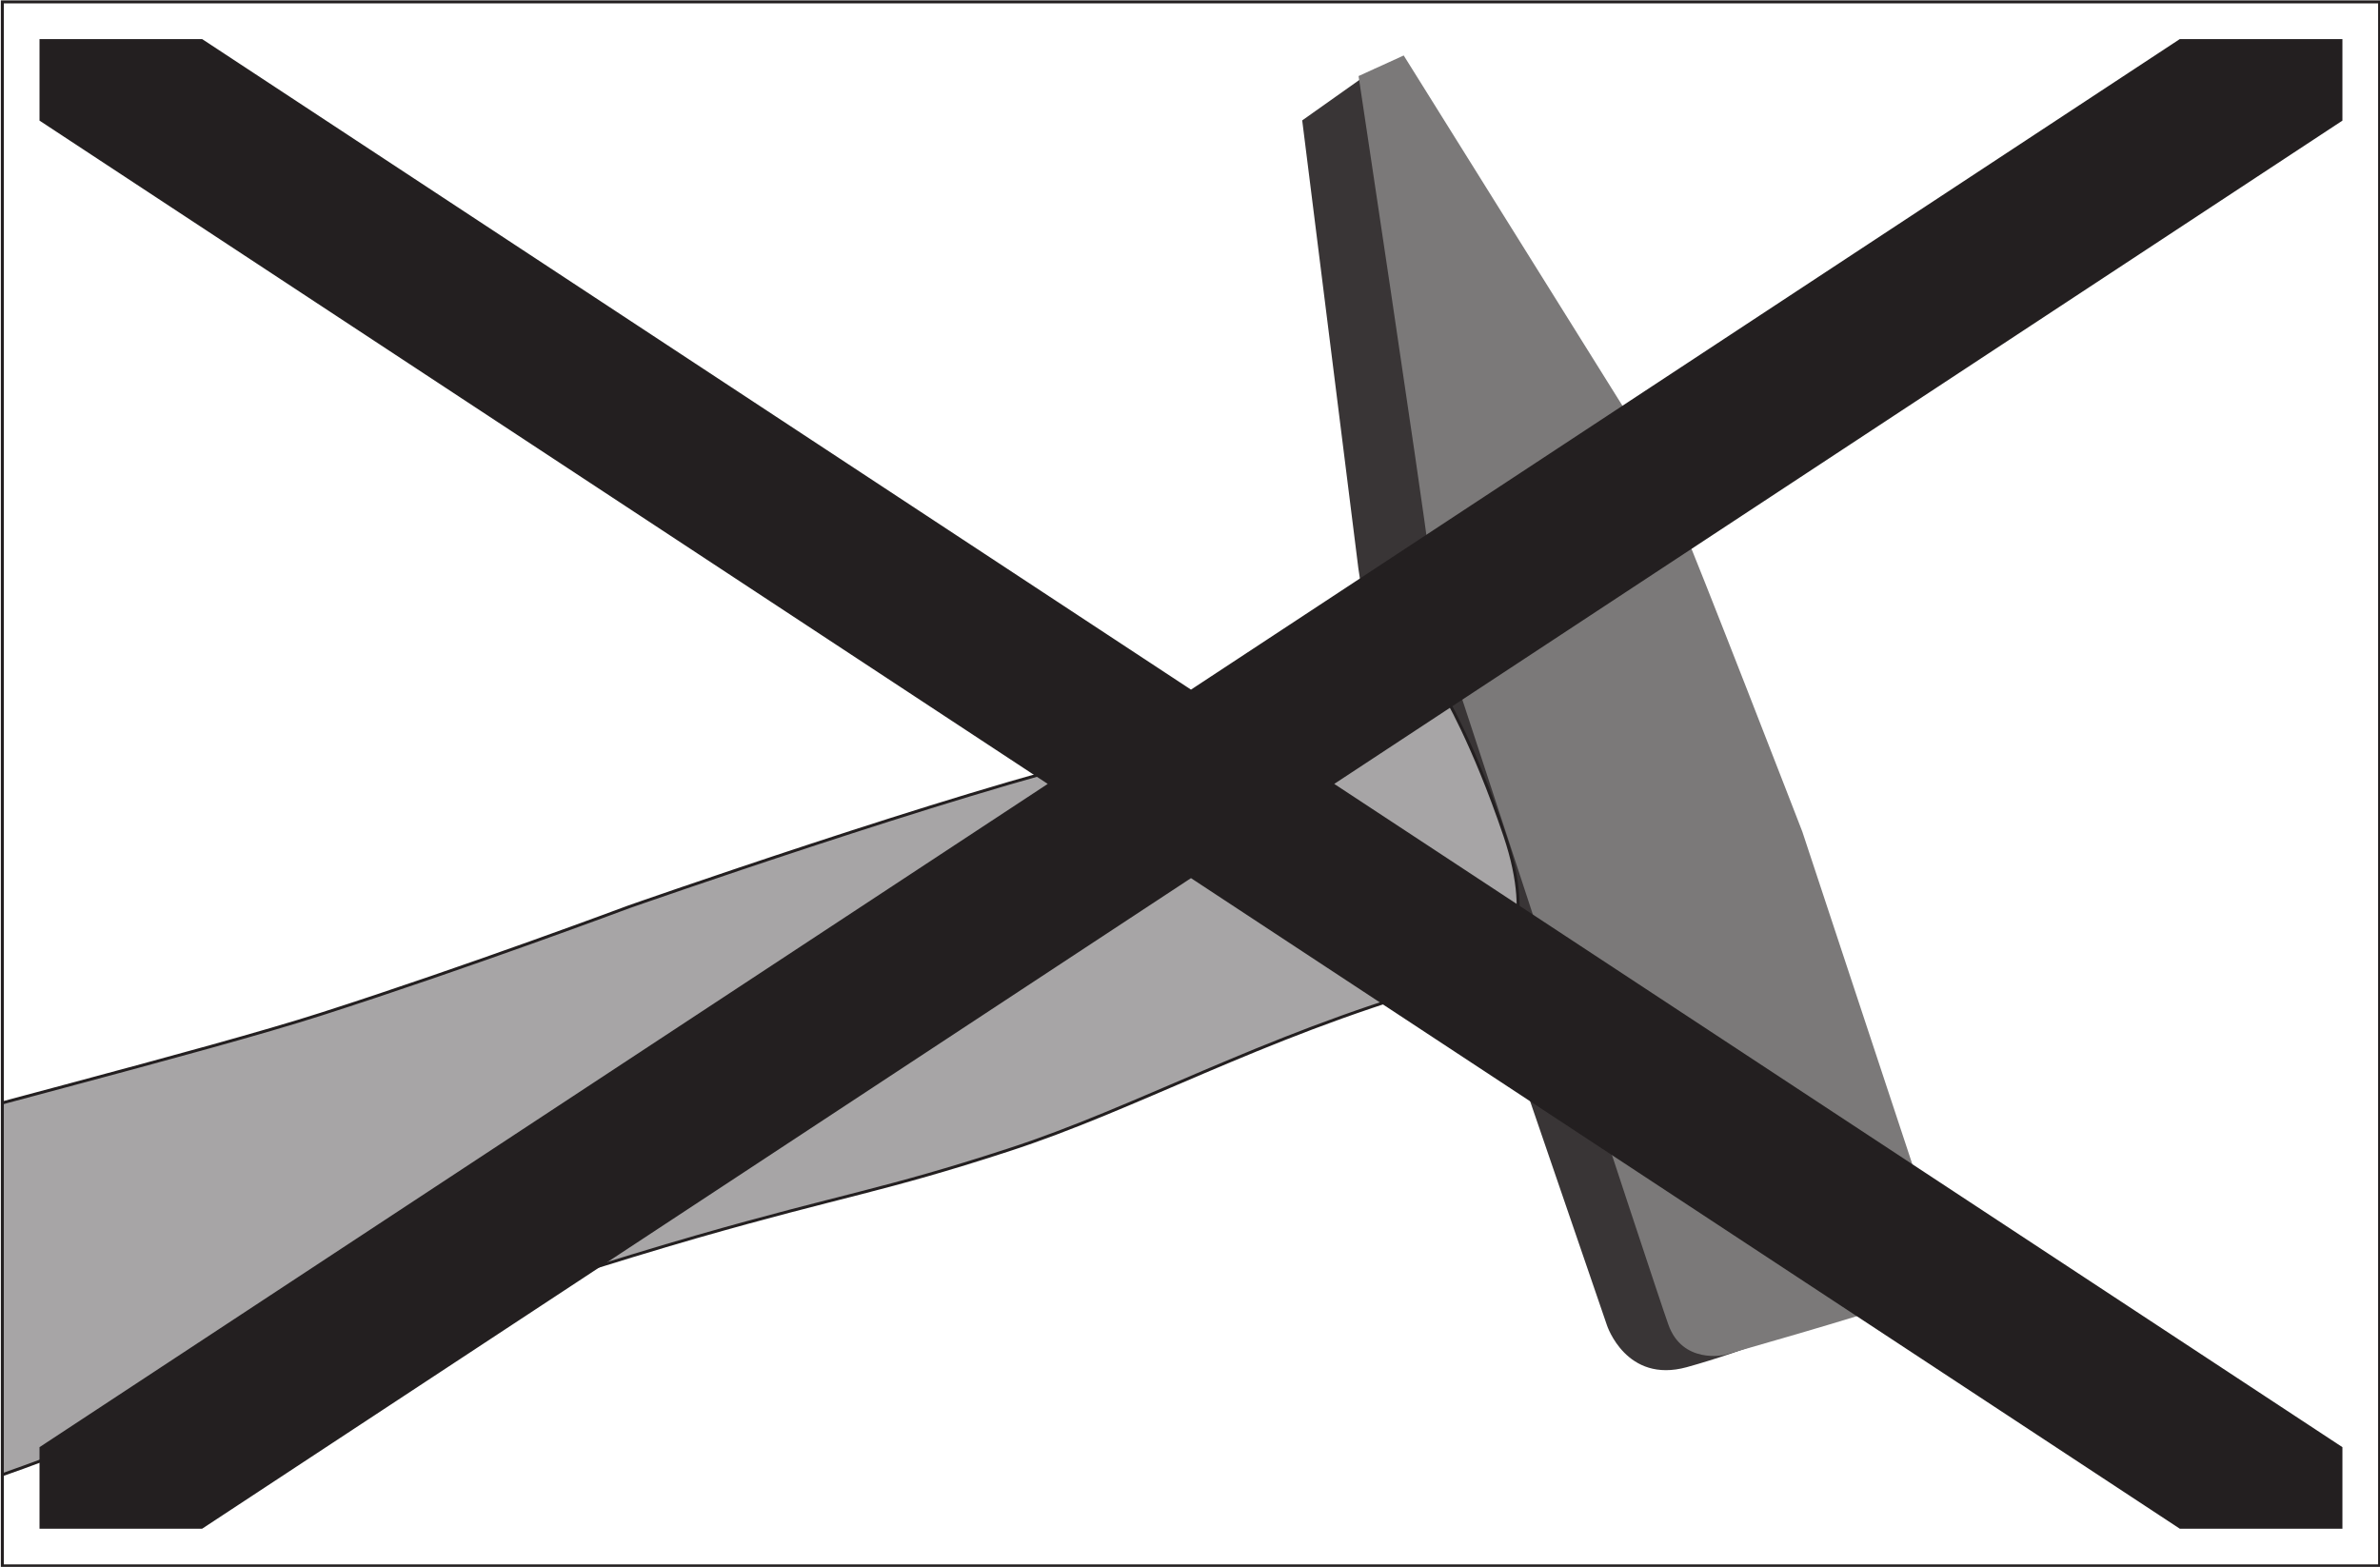 <?xml version="1.0" encoding="UTF-8" standalone="no"?>
<!-- Created with Inkscape (http://www.inkscape.org/) -->

<svg
   xmlns:dc="http://purl.org/dc/elements/1.1/"
   xmlns:cc="http://creativecommons.org/ns#"
   xmlns:rdf="http://www.w3.org/1999/02/22-rdf-syntax-ns#"
   xmlns:svg="http://www.w3.org/2000/svg"
   xmlns="http://www.w3.org/2000/svg"
   xmlns:sodipodi="http://sodipodi.sourceforge.net/DTD/sodipodi-0.dtd"
   xmlns:inkscape="http://www.inkscape.org/namespaces/inkscape"
   width="70.533mm"
   height="46.435mm"
   viewBox="0 0 249.921 164.533"
   id="svg22227"
   version="1.1"
   inkscape:version="0.91 r13725"
   sodipodi:docname="warning_collision.svg">
  <defs
     id="defs22229">
    <clipPath
       clipPathUnits="userSpaceOnUse"
       id="clipPath354">
      <path
         d="m 25.511,342.995 373.791,0 0,81.845 -373.791,0 0,-81.845 z"
         id="path356"
         inkscape:connector-curvature="0" />
    </clipPath>
    <clipPath
       clipPathUnits="userSpaceOnUse"
       id="clipPath334">
      <path
         d="m 303.257,365.128 90.571,0 0,59.587 -90.571,0 0,-59.587 z"
         id="path336"
         inkscape:connector-curvature="0" />
    </clipPath>
  </defs>
  <sodipodi:namedview
     id="base"
     pagecolor="#ffffff"
     bordercolor="#666666"
     borderopacity="1.0"
     inkscape:pageopacity="0.0"
     inkscape:pageshadow="2"
     inkscape:zoom="2.8"
     inkscape:cx="91.490997"
     inkscape:cy="34.282564"
     inkscape:document-units="px"
     inkscape:current-layer="layer1"
     showgrid="false"
     fit-margin-top="0"
     fit-margin-left="0"
     fit-margin-right="0"
     fit-margin-bottom="0"
     showborder="true"
     inkscape:showpageshadow="false"
     inkscape:window-width="1920"
     inkscape:window-height="1018"
     inkscape:window-x="-8"
     inkscape:window-y="-8"
     inkscape:window-maximized="1" />
  <g
     inkscape:label="Laag 1"
     inkscape:groupmode="layer"
     id="layer1"
     transform="translate(-409.11,-90.783)">
    <g
       id="g8099"
       transform="matrix(2.205,0,0,2.205,-492.728,-307.761)">
      <g
         id="g332"
         clip-path="url(#clipPath334)"
         transform="matrix(1.25,0,0,-1.25,30.037,711.729)">
        <g
           id="g338"
           transform="translate(355.565,422.172)">
          <path
             d="m 0,0 -2.785,-1.972 2.139,-17.064 c 0,0 0.305,-2.193 0.786,-3.537 0.471,-1.343 8.686,-25.305 8.686,-25.305 0,0 0.729,-2.232 3.042,-1.593 2.308,0.638 4.83,1.693 4.83,1.693 L 0,0 Z"
             style="fill:#393536;fill-opacity:1;fill-rule:nonzero;stroke:none"
             id="path340"
             inkscape:connector-curvature="0" />
        </g>
        <g
           id="g342"
           transform="translate(356.315,398.762)">
          <path
             d="m 0,0 c 0,0 -4.804,-1.349 -10.769,-2.755 -5.977,-1.409 -18.416,-5.768 -18.416,-5.768 0,0 -6.144,-2.3 -11.724,-4.087 -4.322,-1.391 -14.876,-4.035 -20.208,-5.6 -8.633,-2.527 -19.925,-5.955 -32.418,-10.284 -13.149,-4.554 -25.285,-7.078 -27.42,-7.747 -2.943,-0.921 -3.348,-0.626 -5.062,-1.798 -1.41,-0.963 -0.542,-3.317 -0.542,-3.317 0,0 2.508,-8.745 2.727,-9.3 0.416,-1.031 1.739,-2.139 3.441,-1.546 1.832,0.645 8.542,3.449 15.864,5.85 7.329,2.396 18.159,5.763 23.274,7.286 5.249,1.56 4.887,1.38 10.596,3.247 5.719,1.861 14.593,4.403 20.854,6.87 6.433,2.531 17.235,6.144 23.199,7.858 5.543,1.589 7.086,1.742 11.856,3.298 4.913,1.592 9.545,4.271 16.295,6.232 1.787,0.523 2.52,0.967 2.52,0.967 0,0 1.326,1.211 0.118,4.787 -1.211,3.571 -2.329,5.412 -2.329,5.412 0,0 -0.691,0.844 -1.856,0.395"
             style="fill:#a7a5a6;fill-opacity:1;fill-rule:nonzero;stroke:none"
             id="path344"
             inkscape:connector-curvature="0" />
        </g>
        <g
           id="g346"
           transform="translate(356.315,398.762)">
          <path
             d="m 0,0 c 0,0 -4.804,-1.349 -10.769,-2.755 -5.977,-1.409 -18.416,-5.768 -18.416,-5.768 0,0 -6.144,-2.3 -11.724,-4.087 -4.322,-1.391 -14.876,-4.035 -20.208,-5.6 -8.633,-2.527 -19.925,-5.955 -32.418,-10.284 -13.149,-4.554 -25.285,-7.078 -27.42,-7.747 -2.943,-0.921 -3.348,-0.626 -5.062,-1.798 -1.41,-0.963 -0.542,-3.317 -0.542,-3.317 0,0 2.508,-8.745 2.727,-9.3 0.416,-1.031 1.739,-2.139 3.441,-1.546 1.832,0.645 8.542,3.449 15.864,5.85 7.329,2.396 18.159,5.763 23.274,7.286 5.249,1.56 4.887,1.38 10.596,3.247 5.719,1.861 14.593,4.403 20.854,6.87 6.433,2.531 17.235,6.144 23.199,7.858 5.543,1.589 7.086,1.742 11.856,3.298 4.913,1.592 9.545,4.271 16.295,6.232 1.787,0.523 2.52,0.967 2.52,0.967 0,0 1.326,1.211 0.118,4.787 -1.211,3.571 -2.329,5.412 -2.329,5.412 0,0 -0.691,0.844 -1.856,0.395 z"
             style="fill:none;stroke:#231f20;stroke-width:0.113;stroke-linecap:butt;stroke-linejoin:miter;stroke-miterlimit:10;stroke-dasharray:none;stroke-opacity:1"
             id="path348"
             inkscape:connector-curvature="0" />
        </g>
      </g>
      <g
         transform="matrix(1.25,0,0,-1.25,473.696,184.367)"
         id="g358">
        <path
           inkscape:connector-curvature="0"
           id="path360"
           style="fill:#7b7979;fill-opacity:1;fill-rule:nonzero;stroke:none"
           d="m 0,0 1.72,0.784 8.677,-13.895 c 0,0 0.957,-1.739 1.729,-3.542 0.783,-1.804 4.781,-12.136 4.781,-12.136 l 4.874,-14.734 c 0,0 0.798,-2.496 -0.899,-3.109 -1.708,-0.615 -6.947,-2.093 -6.947,-2.093 0,0 -1.597,-0.362 -2.134,1.162 -0.546,1.522 -8.211,24.912 -8.211,24.912 0,0 -0.545,1.524 -0.881,4.237 C 2.368,-15.702 0,0 0,0" />
      </g>
      <path
         inkscape:connector-curvature="0"
         id="path362"
         style="fill:none;stroke:#231f20;stroke-width:0.142;stroke-linecap:butt;stroke-linejoin:miter;stroke-miterlimit:10;stroke-dasharray:none;stroke-opacity:1"
         d="m 522.321,255.318 -113.213,0 0,-74.484 113.213,0 0,74.484 z" />
      <g
         transform="matrix(1.25,0,0,-1.25,520.55,182.606)"
         id="g638">
        <path
           inkscape:connector-curvature="0"
           id="path640"
           style="fill:#231f20;fill-opacity:1;fill-rule:nonzero;stroke:none"
           d="M 0,0 -6.195,0 -43.868,-24.785 -81.542,0 l -6.195,0 0,-3.107 38.411,-25.27 -38.411,-25.269 0,-3.107 6.195,0 37.674,24.786 37.673,-24.786 6.195,0 0,3.107 -38.41,25.269 L 0,-3.107 0,0 Z" />
      </g>
    </g>
  </g>
</svg>

